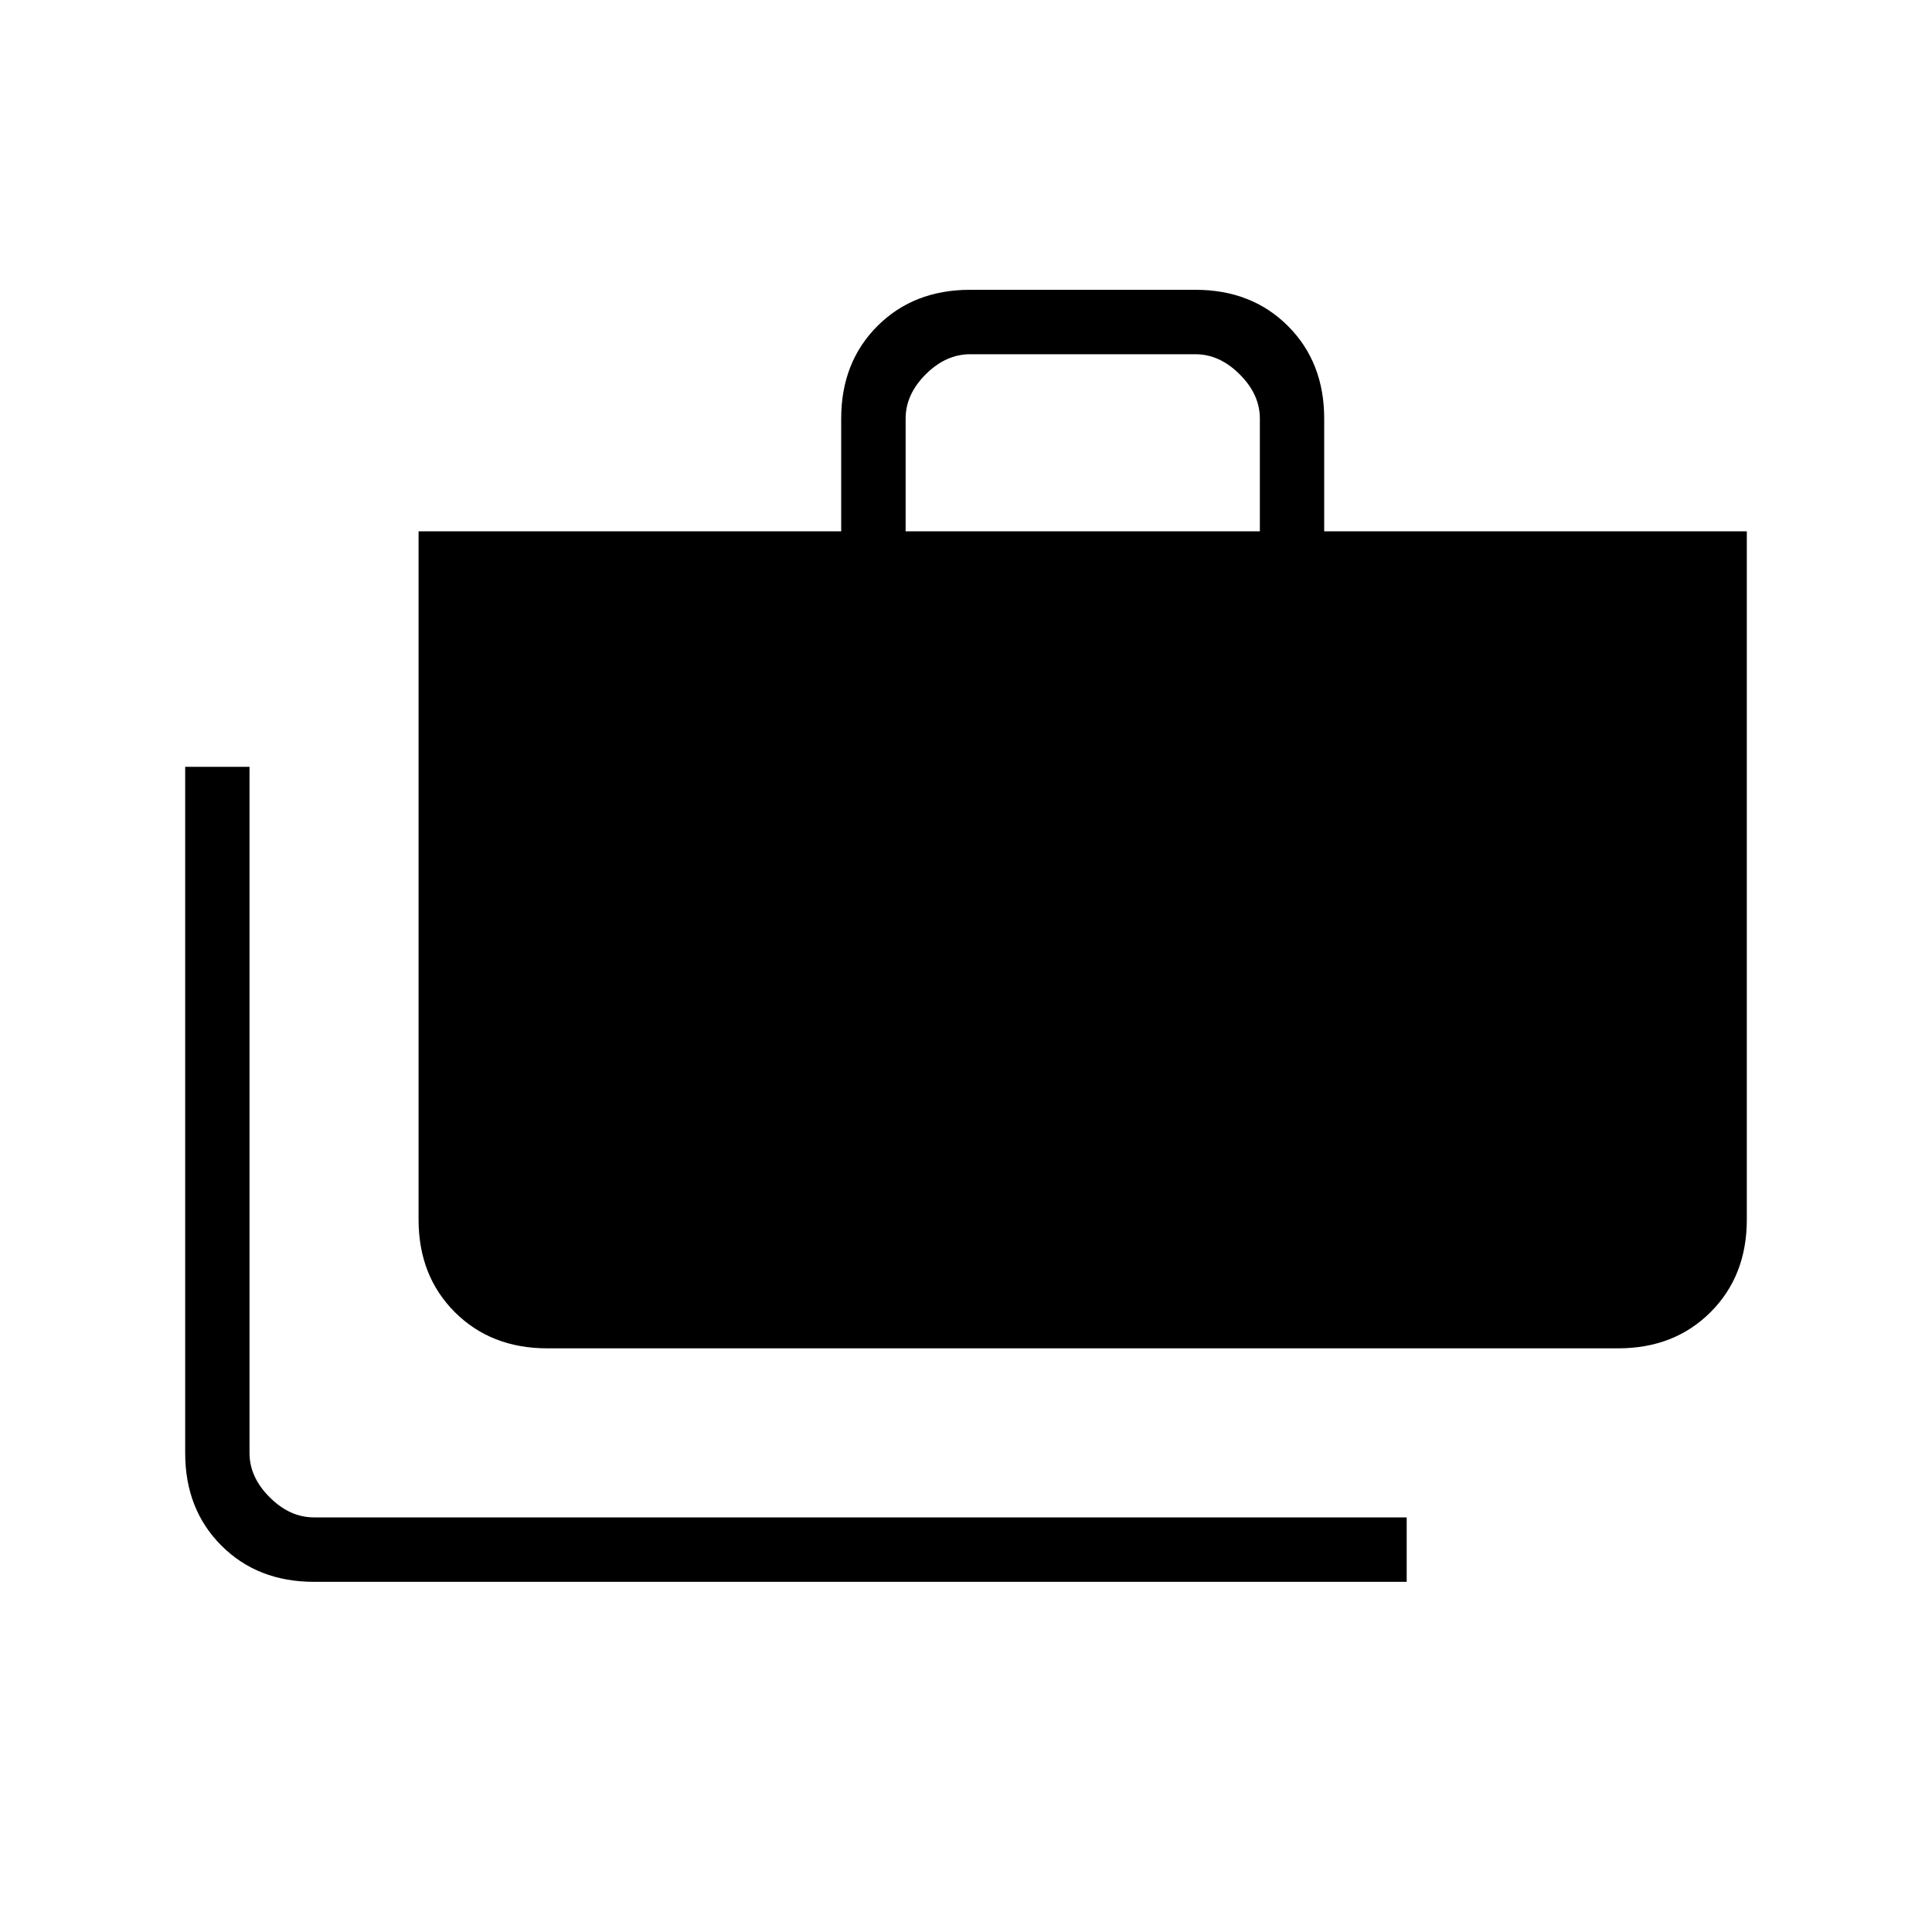 <svg xmlns="http://www.w3.org/2000/svg" height="20" width="20"><path d="M14.562 16.375H3.25Q2.667 16.375 2.292 16Q1.917 15.625 1.917 15.042V7.938H2.583V15.042Q2.583 15.292 2.792 15.5Q3 15.708 3.25 15.708H14.562ZM5.667 13.958Q5.083 13.958 4.708 13.583Q4.333 13.208 4.333 12.625V5.5H8.708V4.333Q8.708 3.75 9.083 3.375Q9.458 3 10.042 3H12.375Q12.958 3 13.333 3.375Q13.708 3.75 13.708 4.333V5.5H18.083V12.625Q18.083 13.208 17.708 13.583Q17.333 13.958 16.75 13.958ZM9.375 5.5H13.042V4.333Q13.042 4.083 12.833 3.875Q12.625 3.667 12.375 3.667H10.042Q9.792 3.667 9.583 3.875Q9.375 4.083 9.375 4.333Z"/></svg>